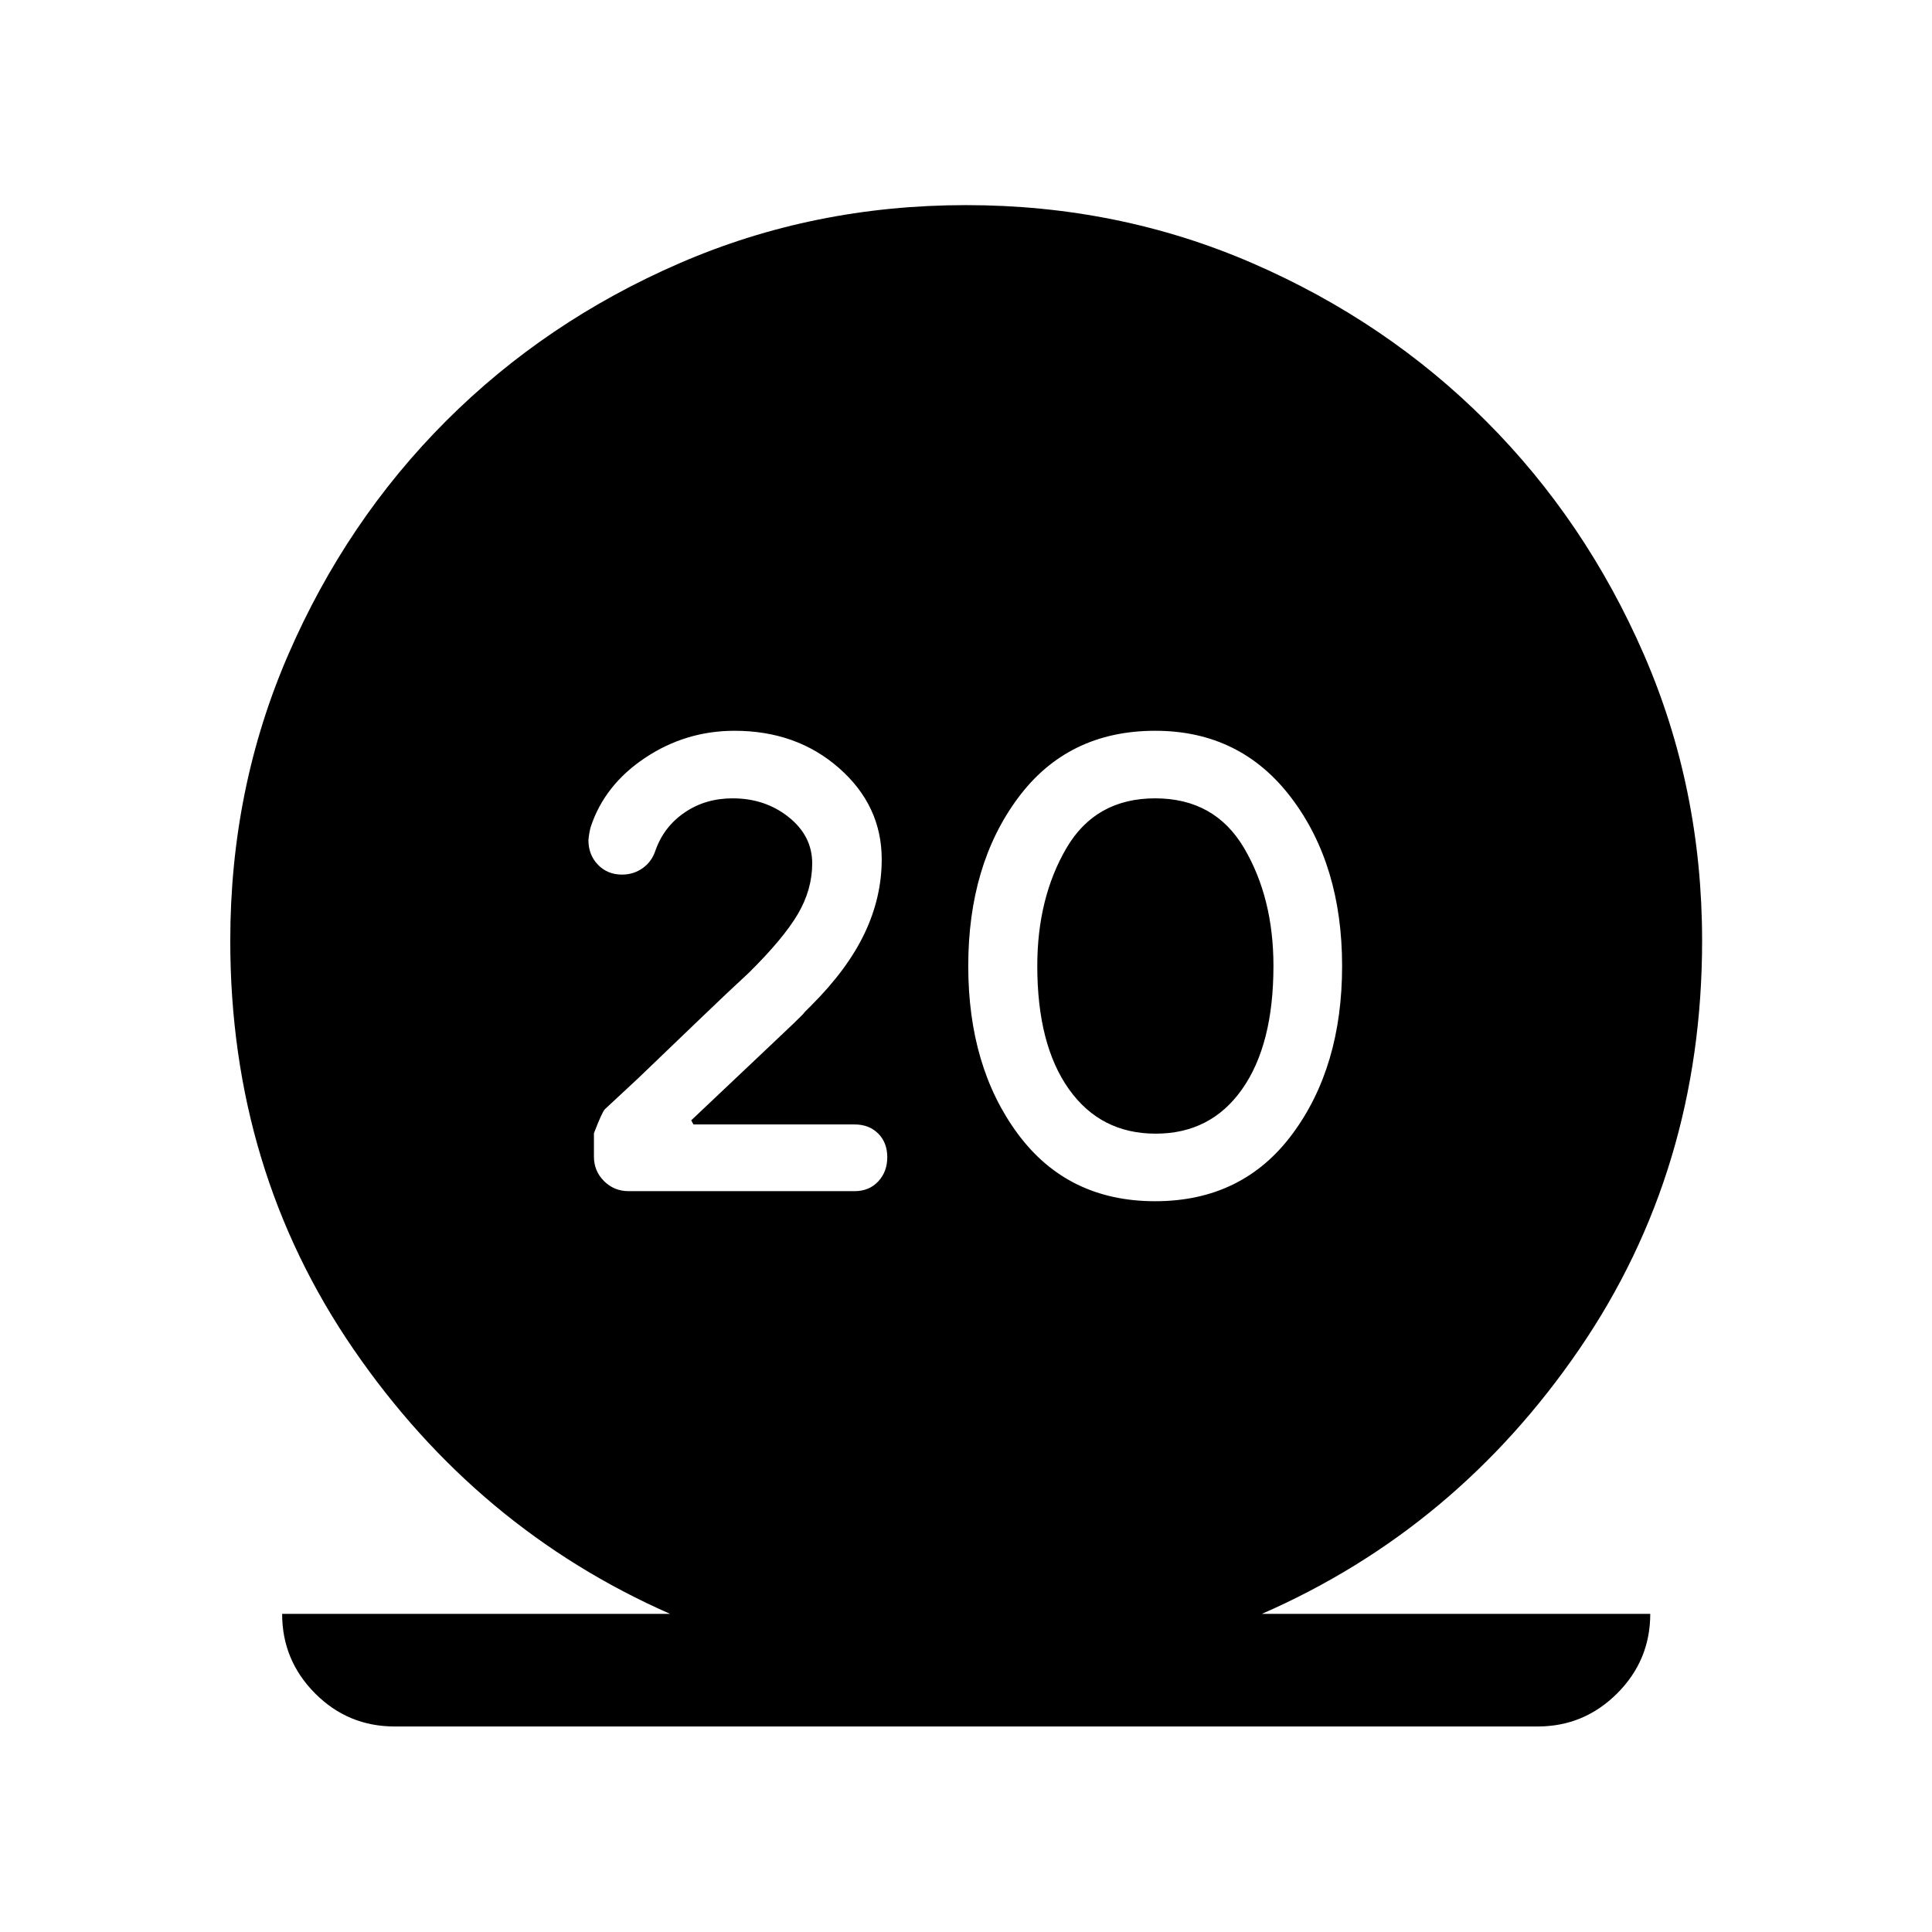 <svg xmlns="http://www.w3.org/2000/svg" height="24" viewBox="0 -960 960 960" width="24"><path d="M196.15-102.12q-23.24 0-39.6-16.45-16.36-16.45-16.36-39.51h192.77Q237-200.31 175.71-289.5q-61.29-89.19-61.29-203.01 0-75.82 28.85-142.29 28.84-66.46 78.37-116.01 49.53-49.55 116.06-78.41t142.32-28.86q75.79 0 142.31 28.86t116.04 78.41q49.53 49.55 78.46 116.01 28.94 66.47 28.94 142.29 0 113.82-61.1 203.01-61.09 89.19-157.63 131.42H820q0 23.12-16.46 39.54-16.45 16.42-39.5 16.42H196.15Zm377.83-261q43.37 0 68.14-33.32 24.76-33.33 24.76-83.56 0-50.23-25.24-83.56-25.24-33.32-67.62-33.32-43.37 0-68.14 33.32-24.76 33.33-24.76 83.56 0 50.23 24.74 83.56 24.75 33.32 68.12 33.32Zm.27-33.57q-27.4 0-43.12-22.12-15.71-22.11-15.71-61.19 0-33.77 14.46-58.54 14.47-24.77 44.12-24.77t44.21 24.77q14.56 24.77 14.56 58.54 0 39.08-15.56 61.19-15.56 22.12-42.96 22.12Zm-149.63 28.57q7.23 0 11.75-4.82 4.51-4.83 4.51-12.06t-4.51-11.75q-4.52-4.52-11.71-4.52h-80.08l-1.12-2.04q30.65-29.04 41.92-39.65 11.27-10.62 13.33-12.79 2.06-2.17.58-.75t3.86-3.92q18.04-18.04 26.5-35.91 8.47-17.86 8.47-36.67 0-26.65-21.12-45.27-21.12-18.61-52-18.61-24.27 0-44.44 13.44-20.18 13.44-27.06 34.4-.69 2.39-1.12 6.42 0 7.4 4.74 12.3 4.73 4.9 11.95 4.9 5.75 0 10.29-3.22 4.55-3.21 6.41-8.98 4.19-11.69 14.48-18.69 10.29-7 23.78-7 16.17 0 27.86 9.33 11.69 9.33 11.69 22.98 0 13.08-7.16 25.23-7.15 12.15-24.27 29.08-10.46 9.65-24.52 23.17Q333.58-440 317-424.12l-16.43 15.28q-1.45 1.49-5.45 11.96v11.62q0 7.11 5.01 12.13 5.02 5.01 12.25 5.01h112.24Z"/></svg>